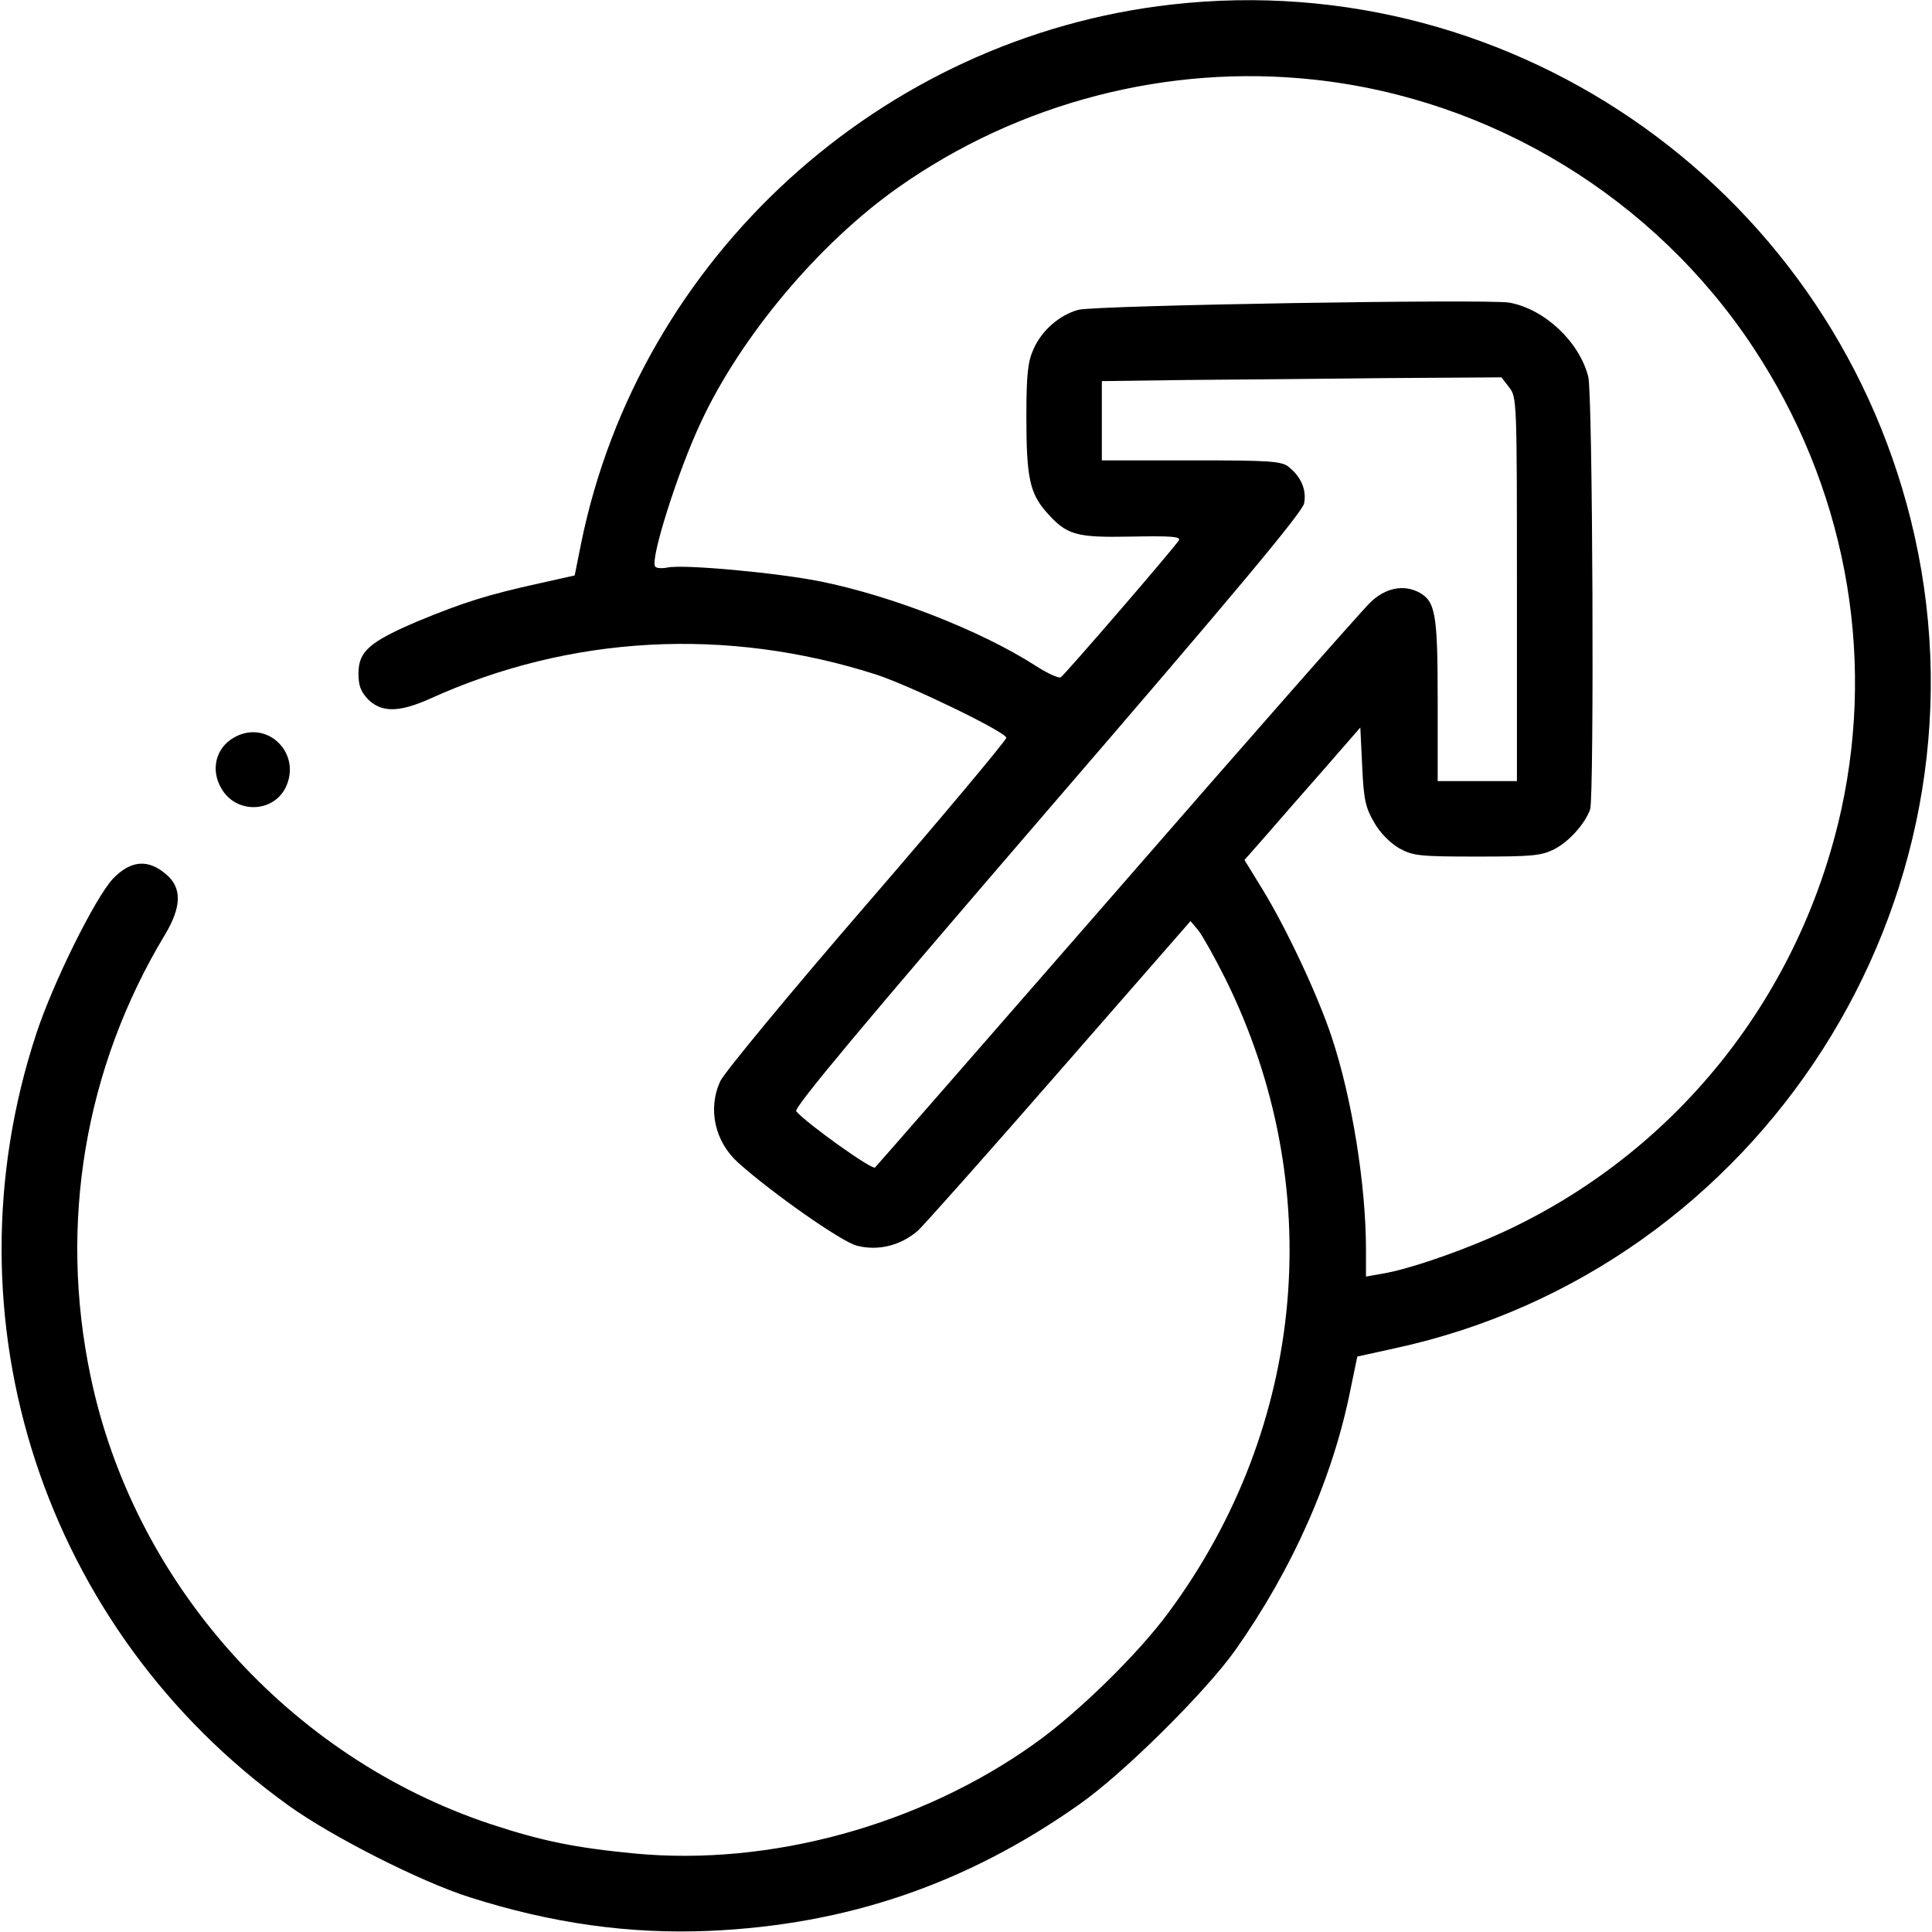 <svg version="1.0" xmlns="http://www.w3.org/2000/svg"
 width="512pt" height="512pt" viewBox="0 0 512 512"
 preserveAspectRatio="xMidYMid meet">

<g transform="translate(0,512) scale(0.1,-0.1)"
fill="#000000" stroke="none">
<path d="M3105 5108 c-771 -87 -1411 -671 -1565 -1428 l-17 -85 -94 -21 c-136
-30 -200 -50 -321 -100 -129 -55 -158 -80 -158 -139 0 -32 6 -48 26 -69 36
-35 83 -34 165 3 371 168 784 190 1179 64 90 -29 342 -151 347 -168 1 -5 -164
-203 -369 -440 -204 -236 -379 -448 -389 -470 -34 -73 -15 -160 47 -216 89
-80 273 -209 314 -220 57 -15 117 0 163 40 17 16 187 207 377 425 l345 395 21
-25 c11 -14 43 -71 71 -127 272 -549 216 -1185 -150 -1680 -80 -109 -241 -267
-357 -349 -302 -215 -699 -324 -1058 -290 -156 15 -246 33 -382 78 -533 177
-946 639 -1060 1187 -85 405 -15 817 196 1168 46 76 47 127 3 163 -47 40 -93
36 -140 -13 -47 -51 -158 -274 -203 -411 -249 -756 20 -1579 669 -2045 114
-82 350 -202 480 -243 217 -69 422 -98 635 -89 364 16 681 124 980 335 116 81
333 296 413 408 152 215 259 456 306 692 l18 87 100 22 c970 210 1593 1184
1377 2152 -202 905 -1052 1513 -1969 1409z m377 -199 c472 -51 903 -314 1165
-711 241 -365 324 -803 233 -1222 -107 -488 -427 -896 -875 -1111 -110 -53
-269 -109 -345 -121 l-40 -7 0 71 c0 171 -37 402 -91 564 -37 112 -122 292
-185 394 l-46 75 59 67 c32 37 101 116 153 175 l95 109 5 -104 c4 -88 9 -109
32 -148 15 -27 42 -54 66 -68 37 -20 52 -22 206 -22 147 0 171 2 206 20 38 20
80 66 94 105 11 30 7 1104 -5 1147 -24 93 -116 179 -209 196 -59 10 -1094 -7
-1142 -19 -49 -13 -97 -54 -119 -104 -15 -33 -19 -66 -19 -180 0 -160 9 -201
52 -251 55 -62 77 -69 226 -66 107 2 132 0 126 -10 -12 -20 -302 -356 -313
-363 -6 -3 -36 11 -67 31 -145 93 -381 185 -569 223 -114 23 -363 46 -406 37
-15 -3 -30 -2 -33 3 -13 20 60 251 121 381 106 228 312 474 523 623 319 225
714 328 1102 286z m517 -815 c21 -26 21 -36 21 -535 l0 -509 -105 0 -105 0 0
215 c0 229 -6 261 -49 285 -42 22 -90 12 -130 -27 -22 -21 -324 -364 -671
-763 -348 -399 -636 -729 -641 -734 -7 -8 -183 118 -209 149 -7 9 175 227 665
796 494 573 677 792 681 815 7 36 -8 70 -40 96 -19 16 -49 18 -258 18 l-238 0
0 105 0 105 223 3 c122 1 360 3 529 5 l307 2 20 -26z"/>
<path d="M621 3166 c-49 -27 -64 -86 -34 -136 38 -66 134 -65 169 1 46 91 -47
184 -135 135z"/>
</g>
</svg>
